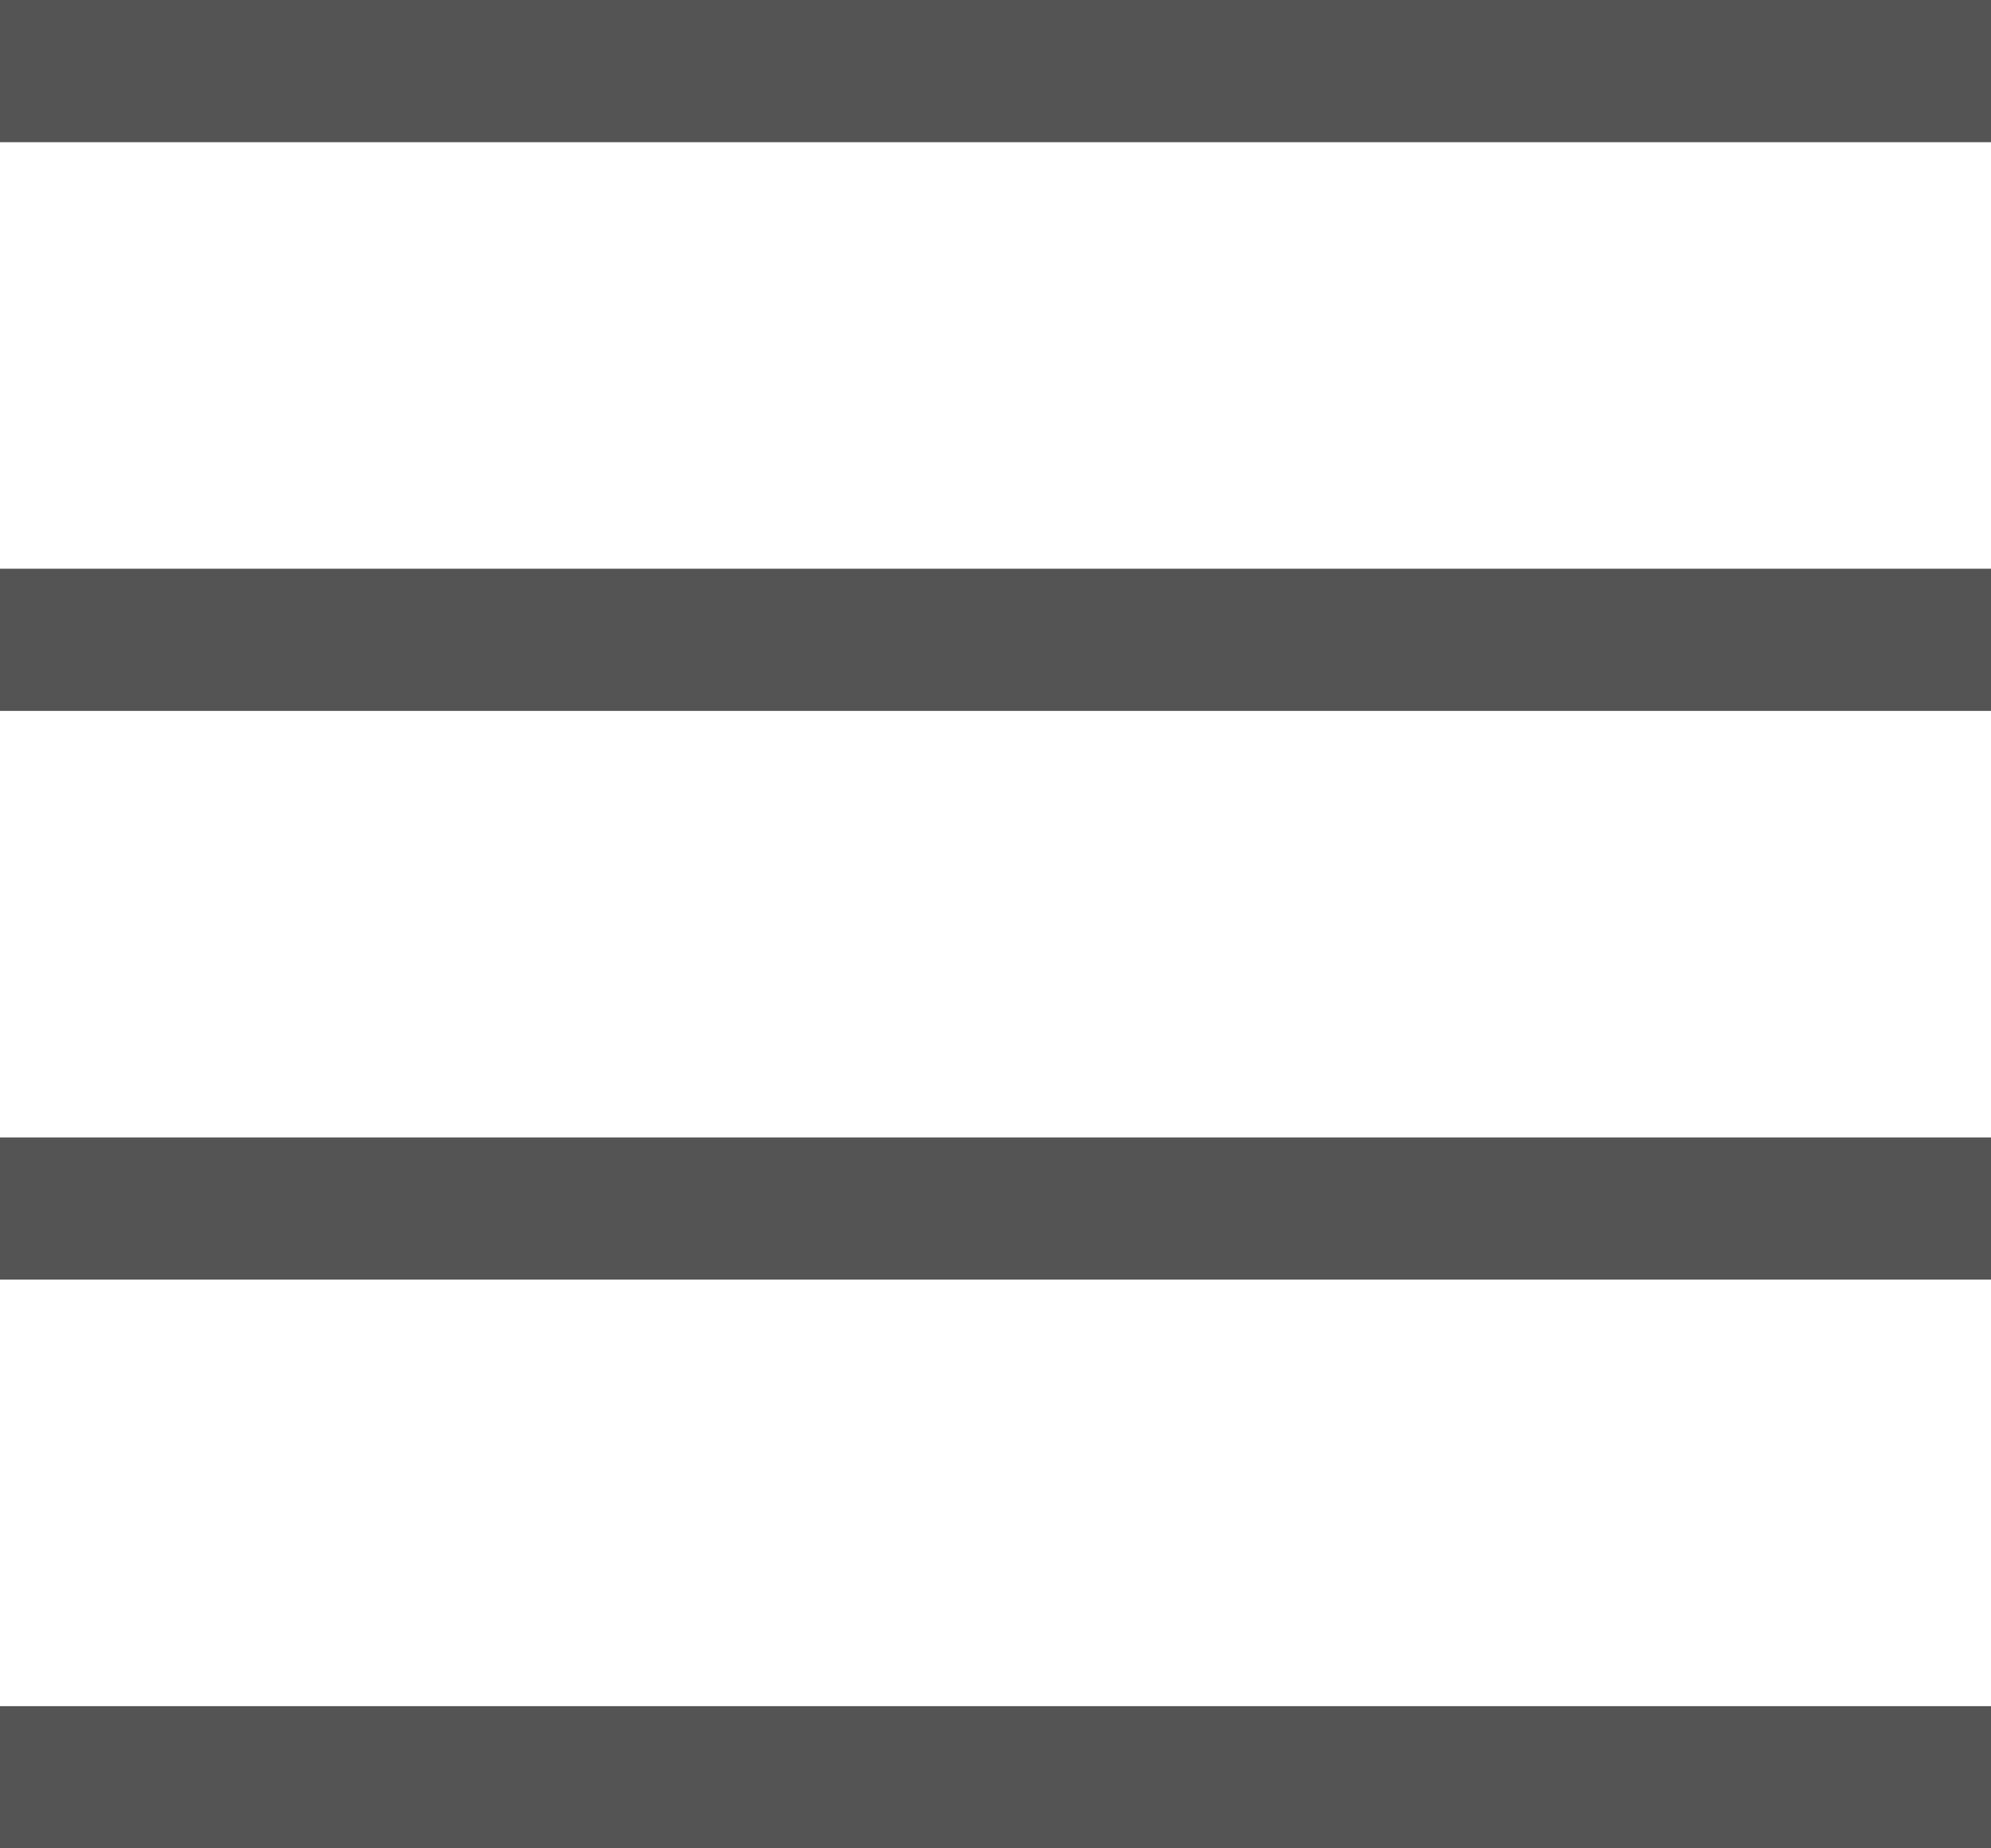 <?xml version="1.0" encoding="UTF-8"?>
<svg width="14px" height="13px" viewBox="0 0 14 13" version="1.1" xmlns="http://www.w3.org/2000/svg" xmlns:xlink="http://www.w3.org/1999/xlink">
    <!-- Generator: Sketch 60.1 (88133) - https://sketch.com -->
    <title>形状结合</title>
    <desc>Created with Sketch.</desc>
    <g id="任务管理" stroke="none" stroke-width="1" fill="none" fill-rule="evenodd">
        <g id="任务管理---组织架构收起" transform="translate(-1167, -22)" fill="#545454">
            <g id="编组-28" transform="translate(1167, 22)">
                <path d="M14,12 L14,13 L0,13 L0,12 L14,12 Z M14,8 L14,9 L0,9 L0,8 L14,8 Z M14,4 L14,5 L0,5 L0,4 L14,4 Z M14,0 L14,1 L0,1 L0,0 L14,0 Z" id="形状结合"></path>
            </g>
        </g>
    </g>
</svg>